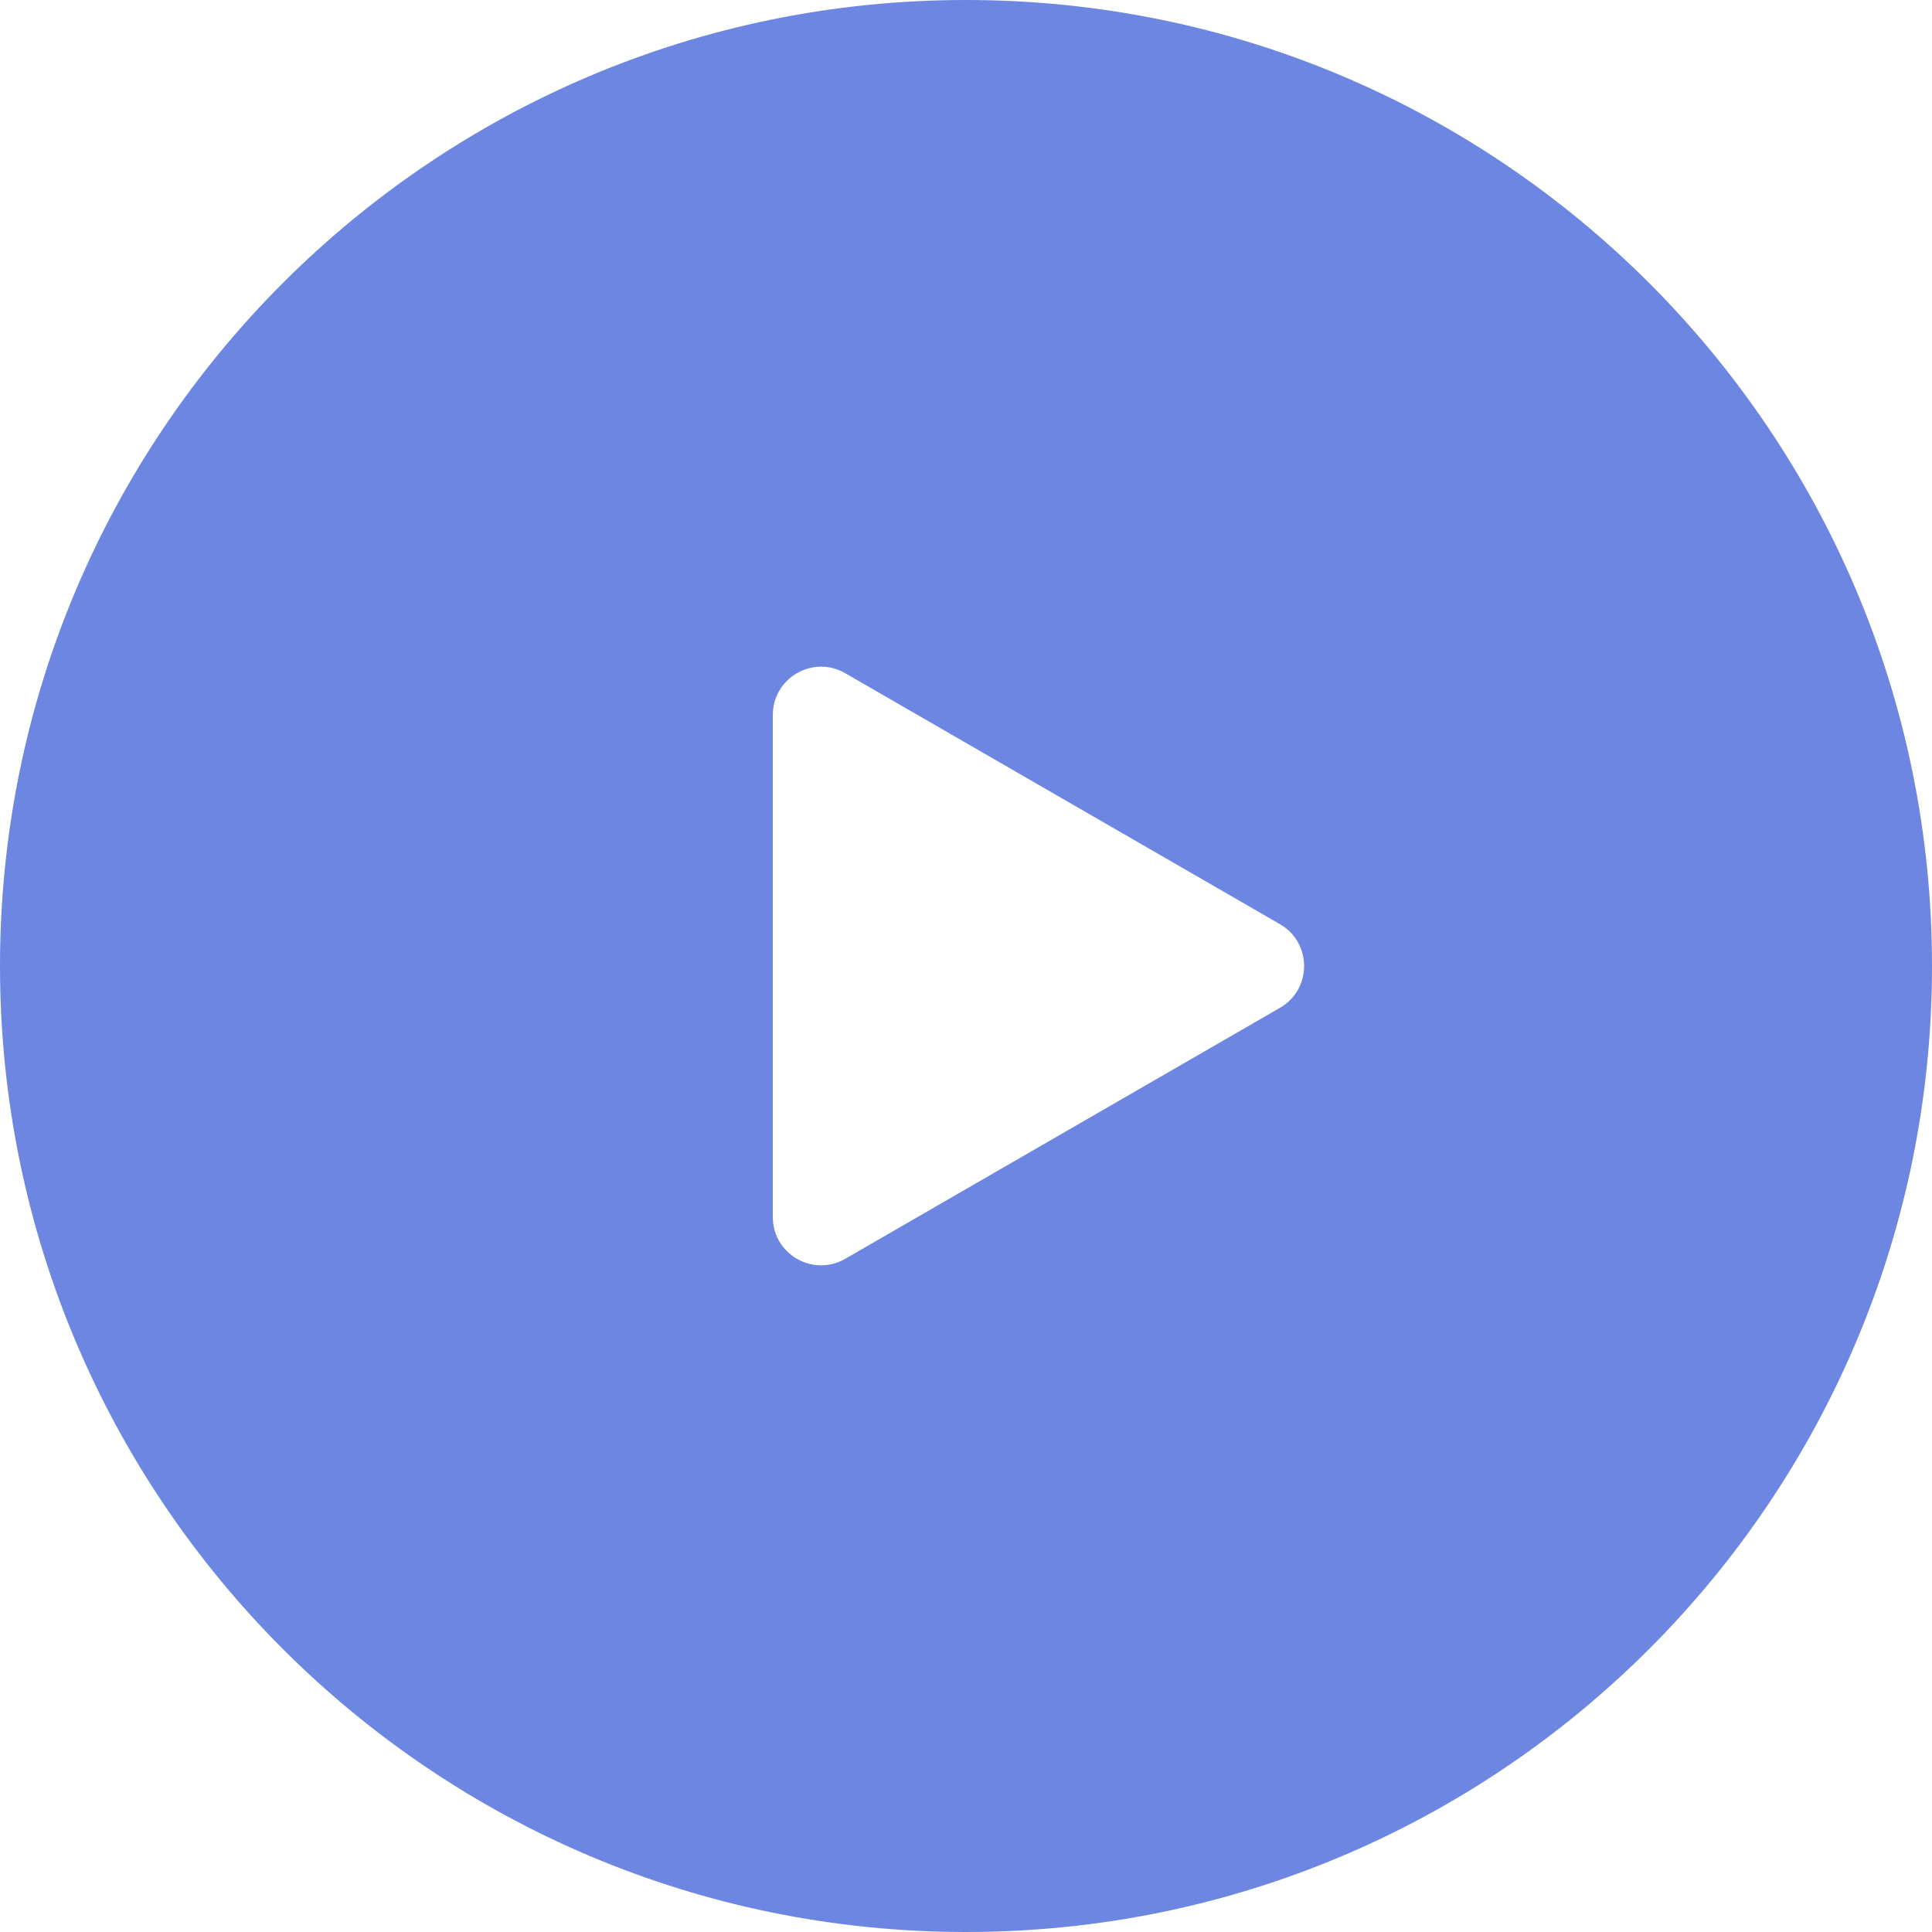 <svg width="40" height="40" viewBox="0 0 40 40" fill="none" xmlns="http://www.w3.org/2000/svg">
<path id="play" fill-rule="evenodd" clip-rule="evenodd" d="M20 40C31.046 40 40 31.046 40 20C40 8.954 31.046 0 20 0C8.954 0 0 8.954 0 20C0 31.046 8.954 40 20 40ZM17.5 26.062L26.5 20.866C27.167 20.481 27.167 19.519 26.5 19.134L17.5 13.938C16.833 13.553 16 14.034 16 14.804V25.196C16 25.966 16.833 26.447 17.5 26.062Z" fill="#6C86E2"/>
</svg>
